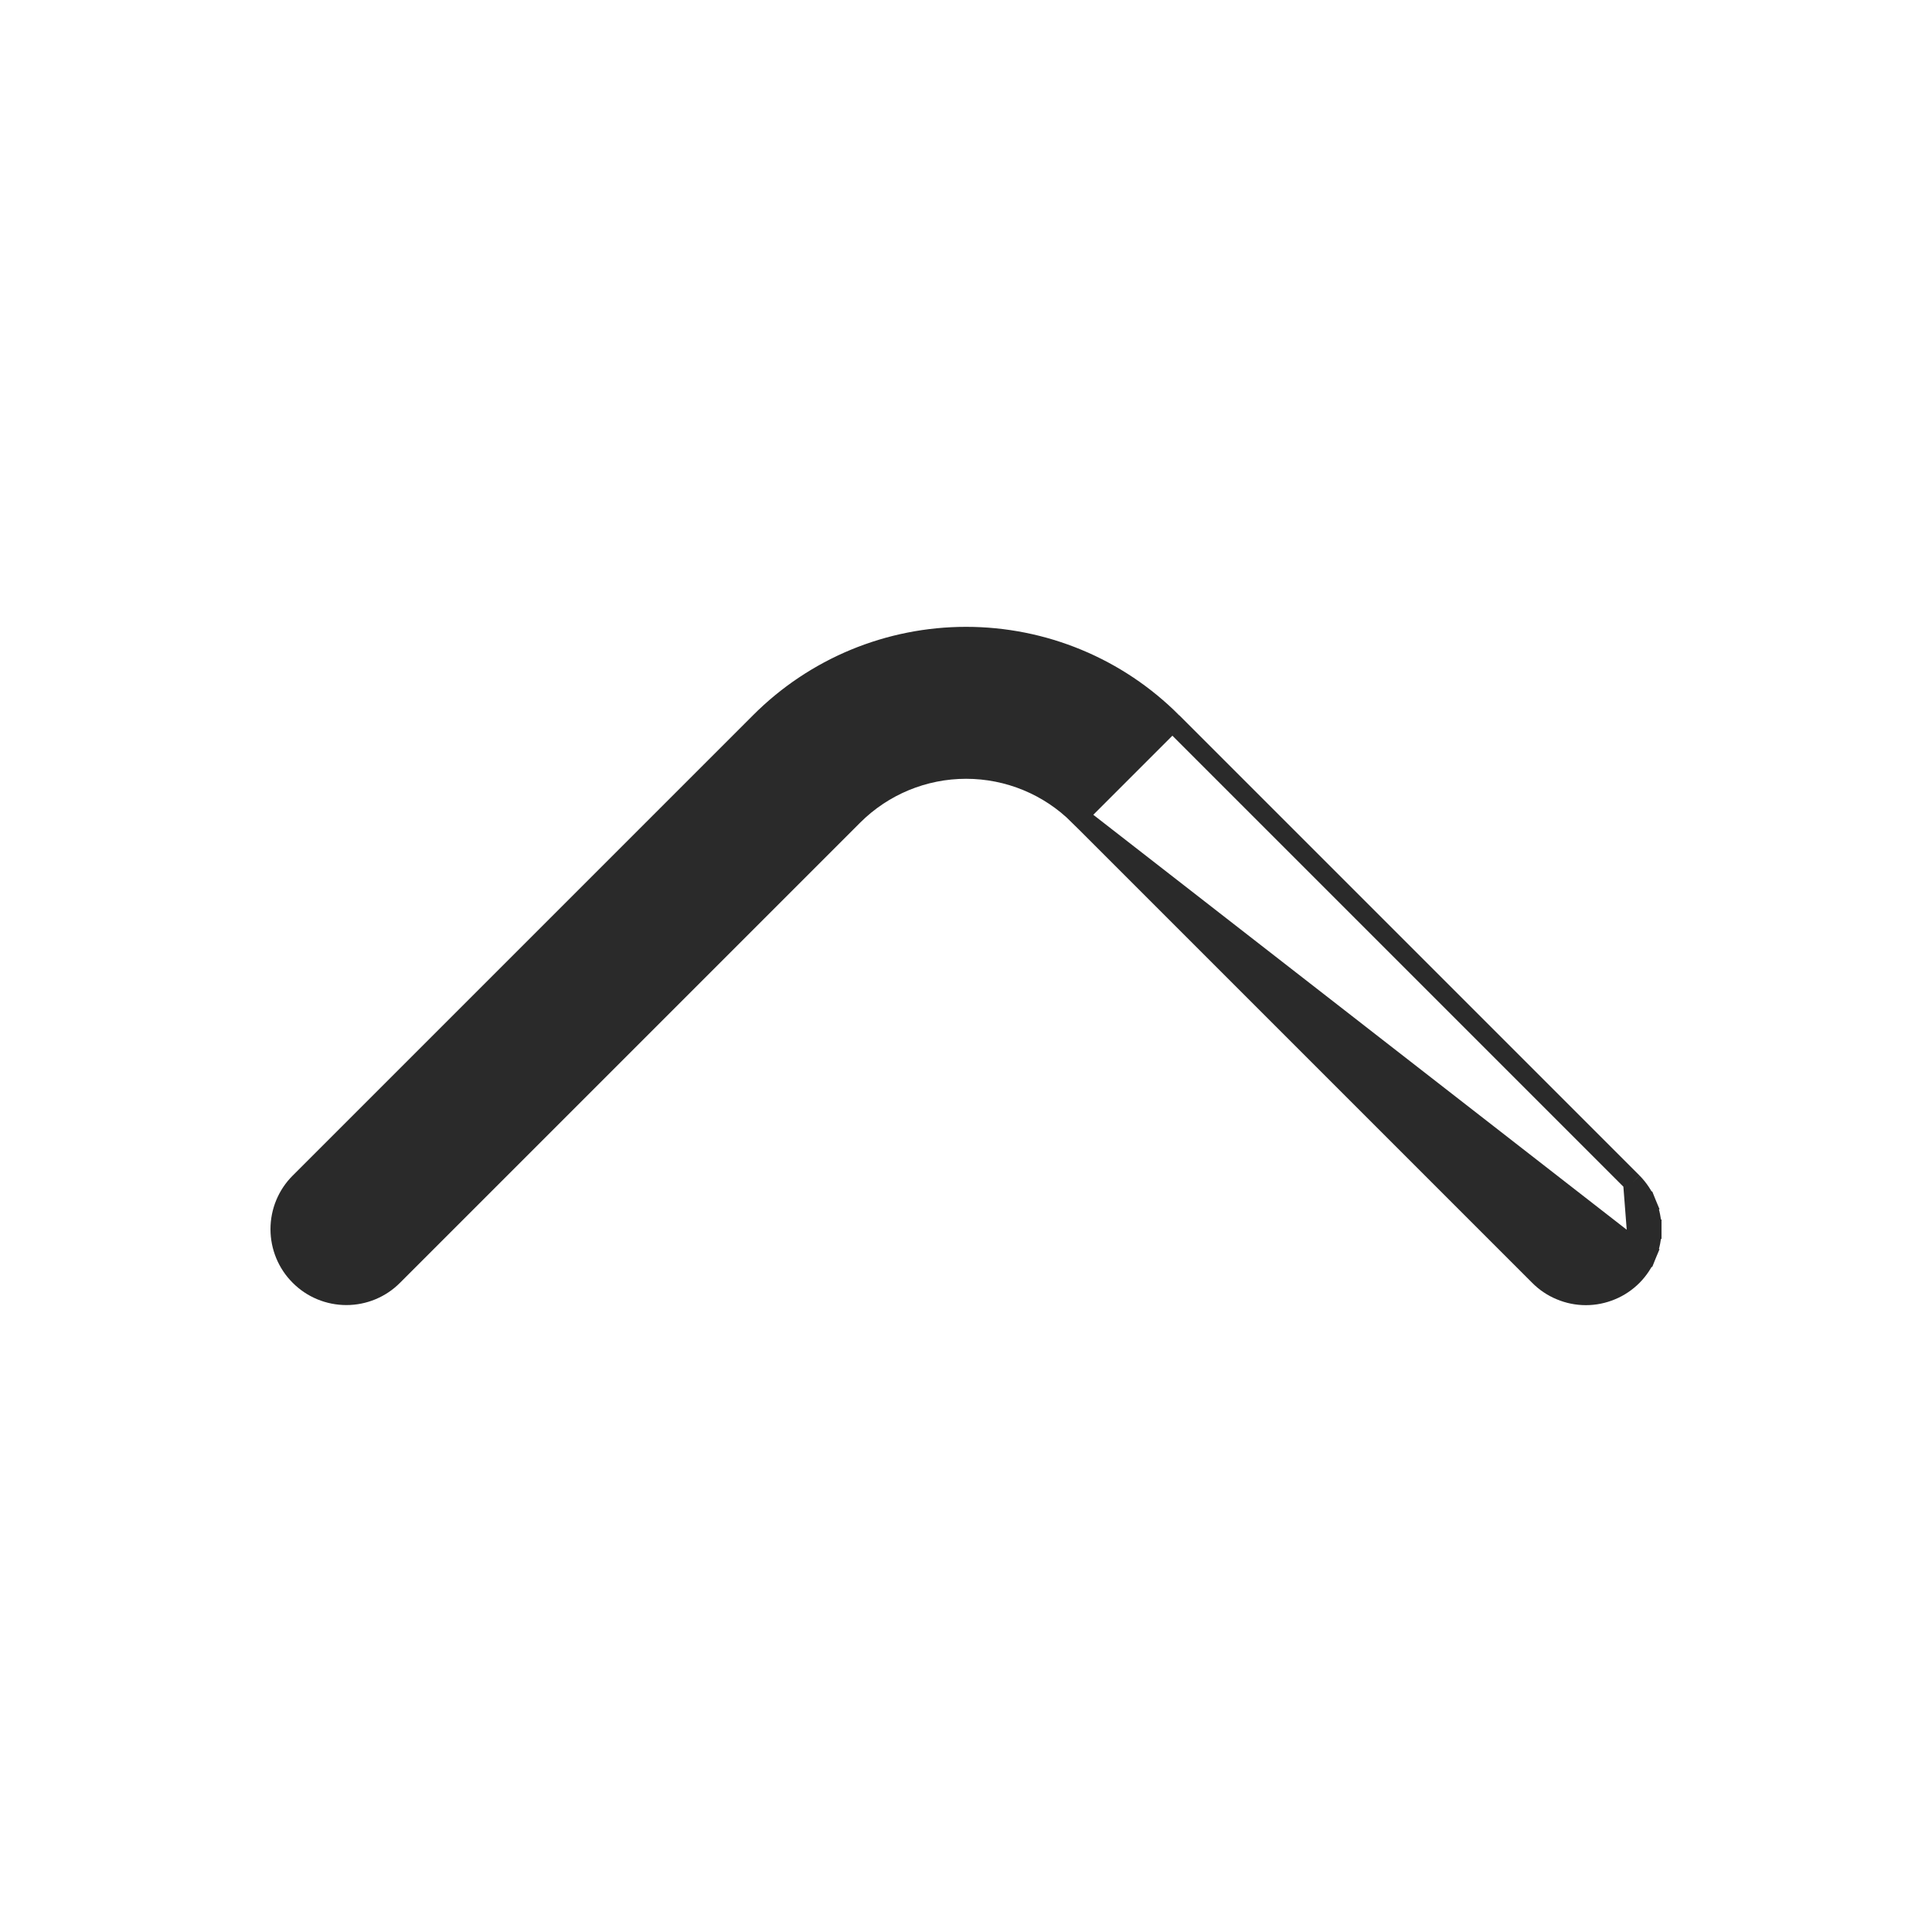 <svg width="20" height="20" viewBox="0 0 20 20" fill="none" xmlns="http://www.w3.org/2000/svg">
<path d="M16.957 12.948L17.049 12.986C17.015 13.069 16.965 13.145 16.902 13.209C16.838 13.273 16.763 13.324 16.68 13.358C16.596 13.393 16.507 13.411 16.417 13.411C16.327 13.411 16.237 13.393 16.154 13.358C16.071 13.324 15.995 13.273 15.932 13.209C15.932 13.209 15.932 13.209 15.932 13.209L11.167 8.444L16.957 12.948ZM16.957 12.948L17.049 12.986C17.083 12.903 17.1 12.814 17.1 12.724M16.957 12.948L16.902 12.24M16.902 12.24L16.902 12.24C16.965 12.304 17.015 12.38 17.049 12.463L16.957 12.501L17.049 12.463C17.083 12.546 17.1 12.635 17.1 12.724M16.902 12.24L12.137 7.475L16.902 12.24ZM17.1 12.724C17.1 12.725 17.1 12.725 17.1 12.725L17 12.724L17.1 12.724C17.1 12.724 17.1 12.724 17.1 12.724ZM10.001 7.962C10.438 7.962 10.858 8.135 11.167 8.444L12.136 7.475C11.856 7.194 11.524 6.971 11.157 6.819C10.791 6.667 10.398 6.589 10.001 6.589C9.604 6.589 9.212 6.667 8.845 6.819C8.479 6.971 8.146 7.194 7.866 7.475L3.101 12.24C2.972 12.368 2.9 12.543 2.9 12.724C2.9 12.906 2.972 13.081 3.101 13.209C3.229 13.338 3.404 13.41 3.586 13.41C3.767 13.41 3.942 13.338 4.07 13.209L8.835 8.444C9.145 8.135 9.564 7.962 10.001 7.962Z" fill="#2A2A2A" stroke="#2A2A2A" stroke-width="0.2"/>
</svg>
